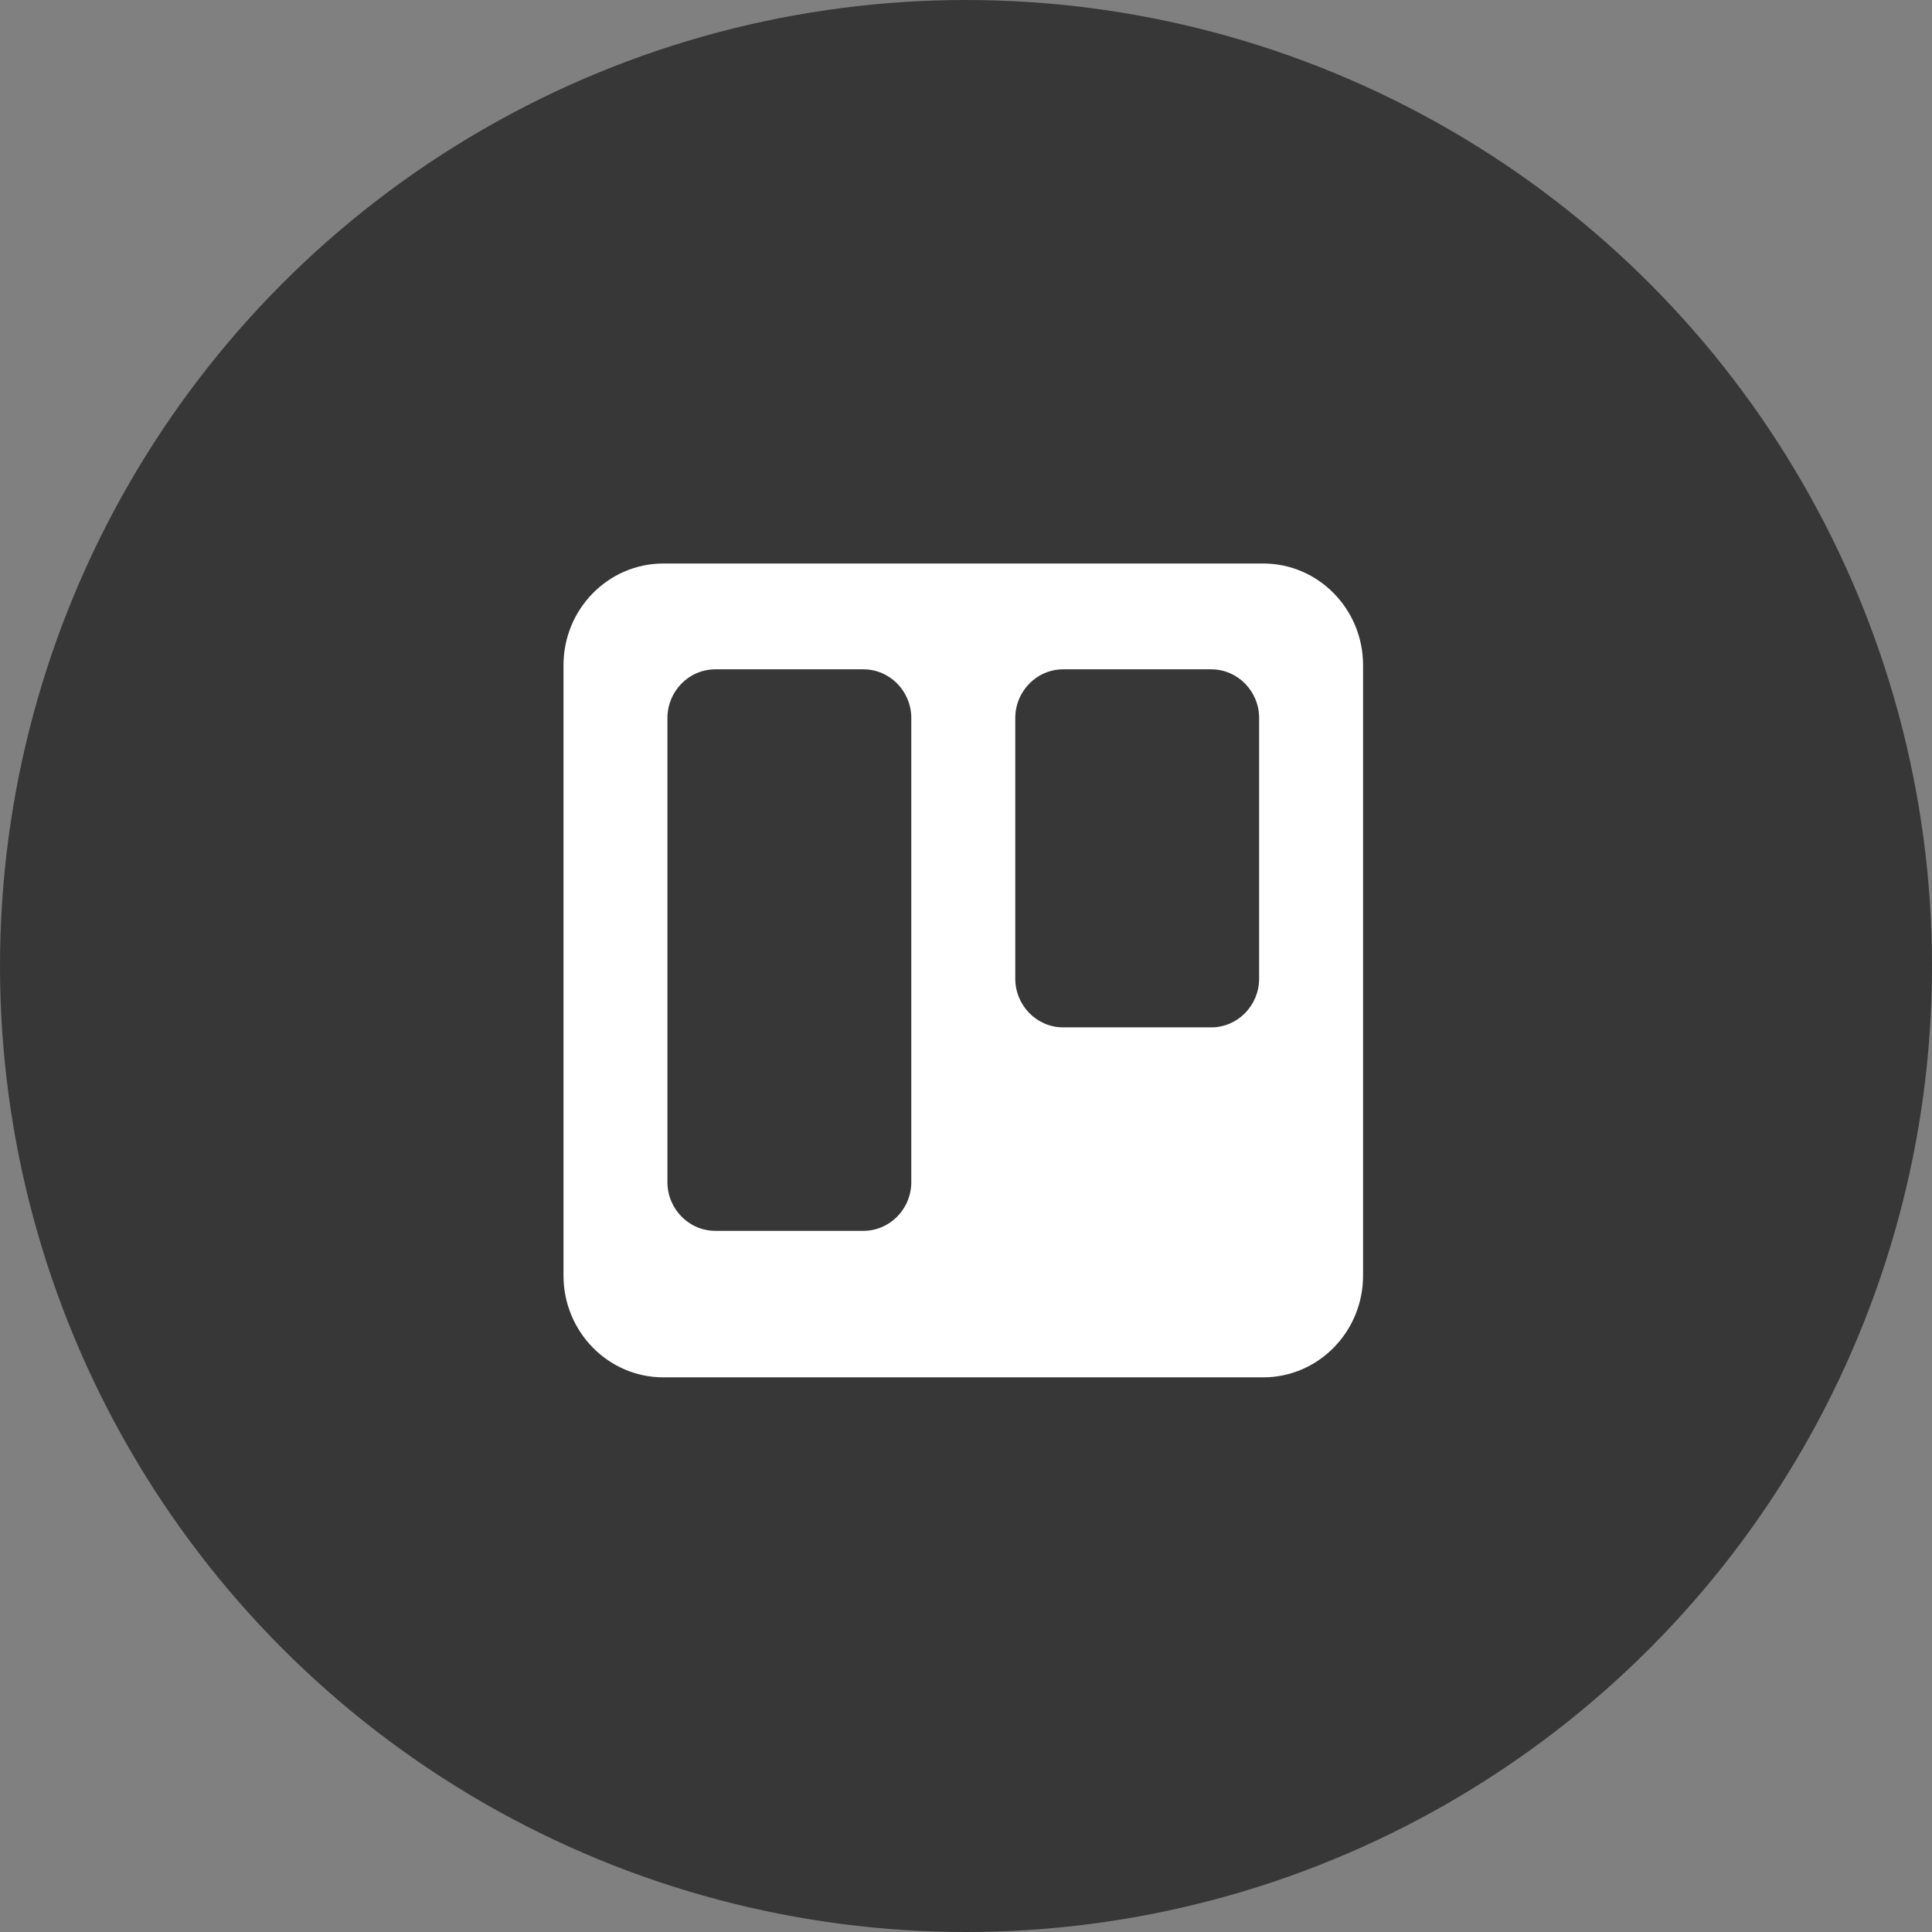<svg xmlns="http://www.w3.org/2000/svg" width="48" height="48" viewBox="0 0 48 48">
    <rect x="0" y="0" width="48" height="48" fill="#808080" stroke="none"/>
    <g fill="none" fill-rule="evenodd">
        <circle cx="24" cy="24" r="24" fill="#373737"/>
        <path fill="#FFF" fill-rule="nonzero" d="M16.483 14h14.9c1.37 0 2.482 1.132 2.482 2.527v15.165c0 1.396-1.112 2.528-2.483 2.528H16.483c-1.37 0-2.483-1.132-2.483-2.528V16.527C14 15.132 15.112 14 16.483 14zm9.932 2.629c-.658 0-1.191.543-1.191 1.213v6.47c0 .67.534 1.213 1.191 1.213h3.676c.658 0 1.192-.543 1.192-1.213v-6.47c0-.67-.534-1.213-1.192-1.213h-3.676zm-8.64 0c-.66 0-1.193.542-1.193 1.213v11.525c0 .67.534 1.213 1.192 1.213h3.676c.658 0 1.191-.542 1.191-1.213V17.842c0-.67-.533-1.213-1.191-1.213h-3.676z"/>
    </g>
</svg>
